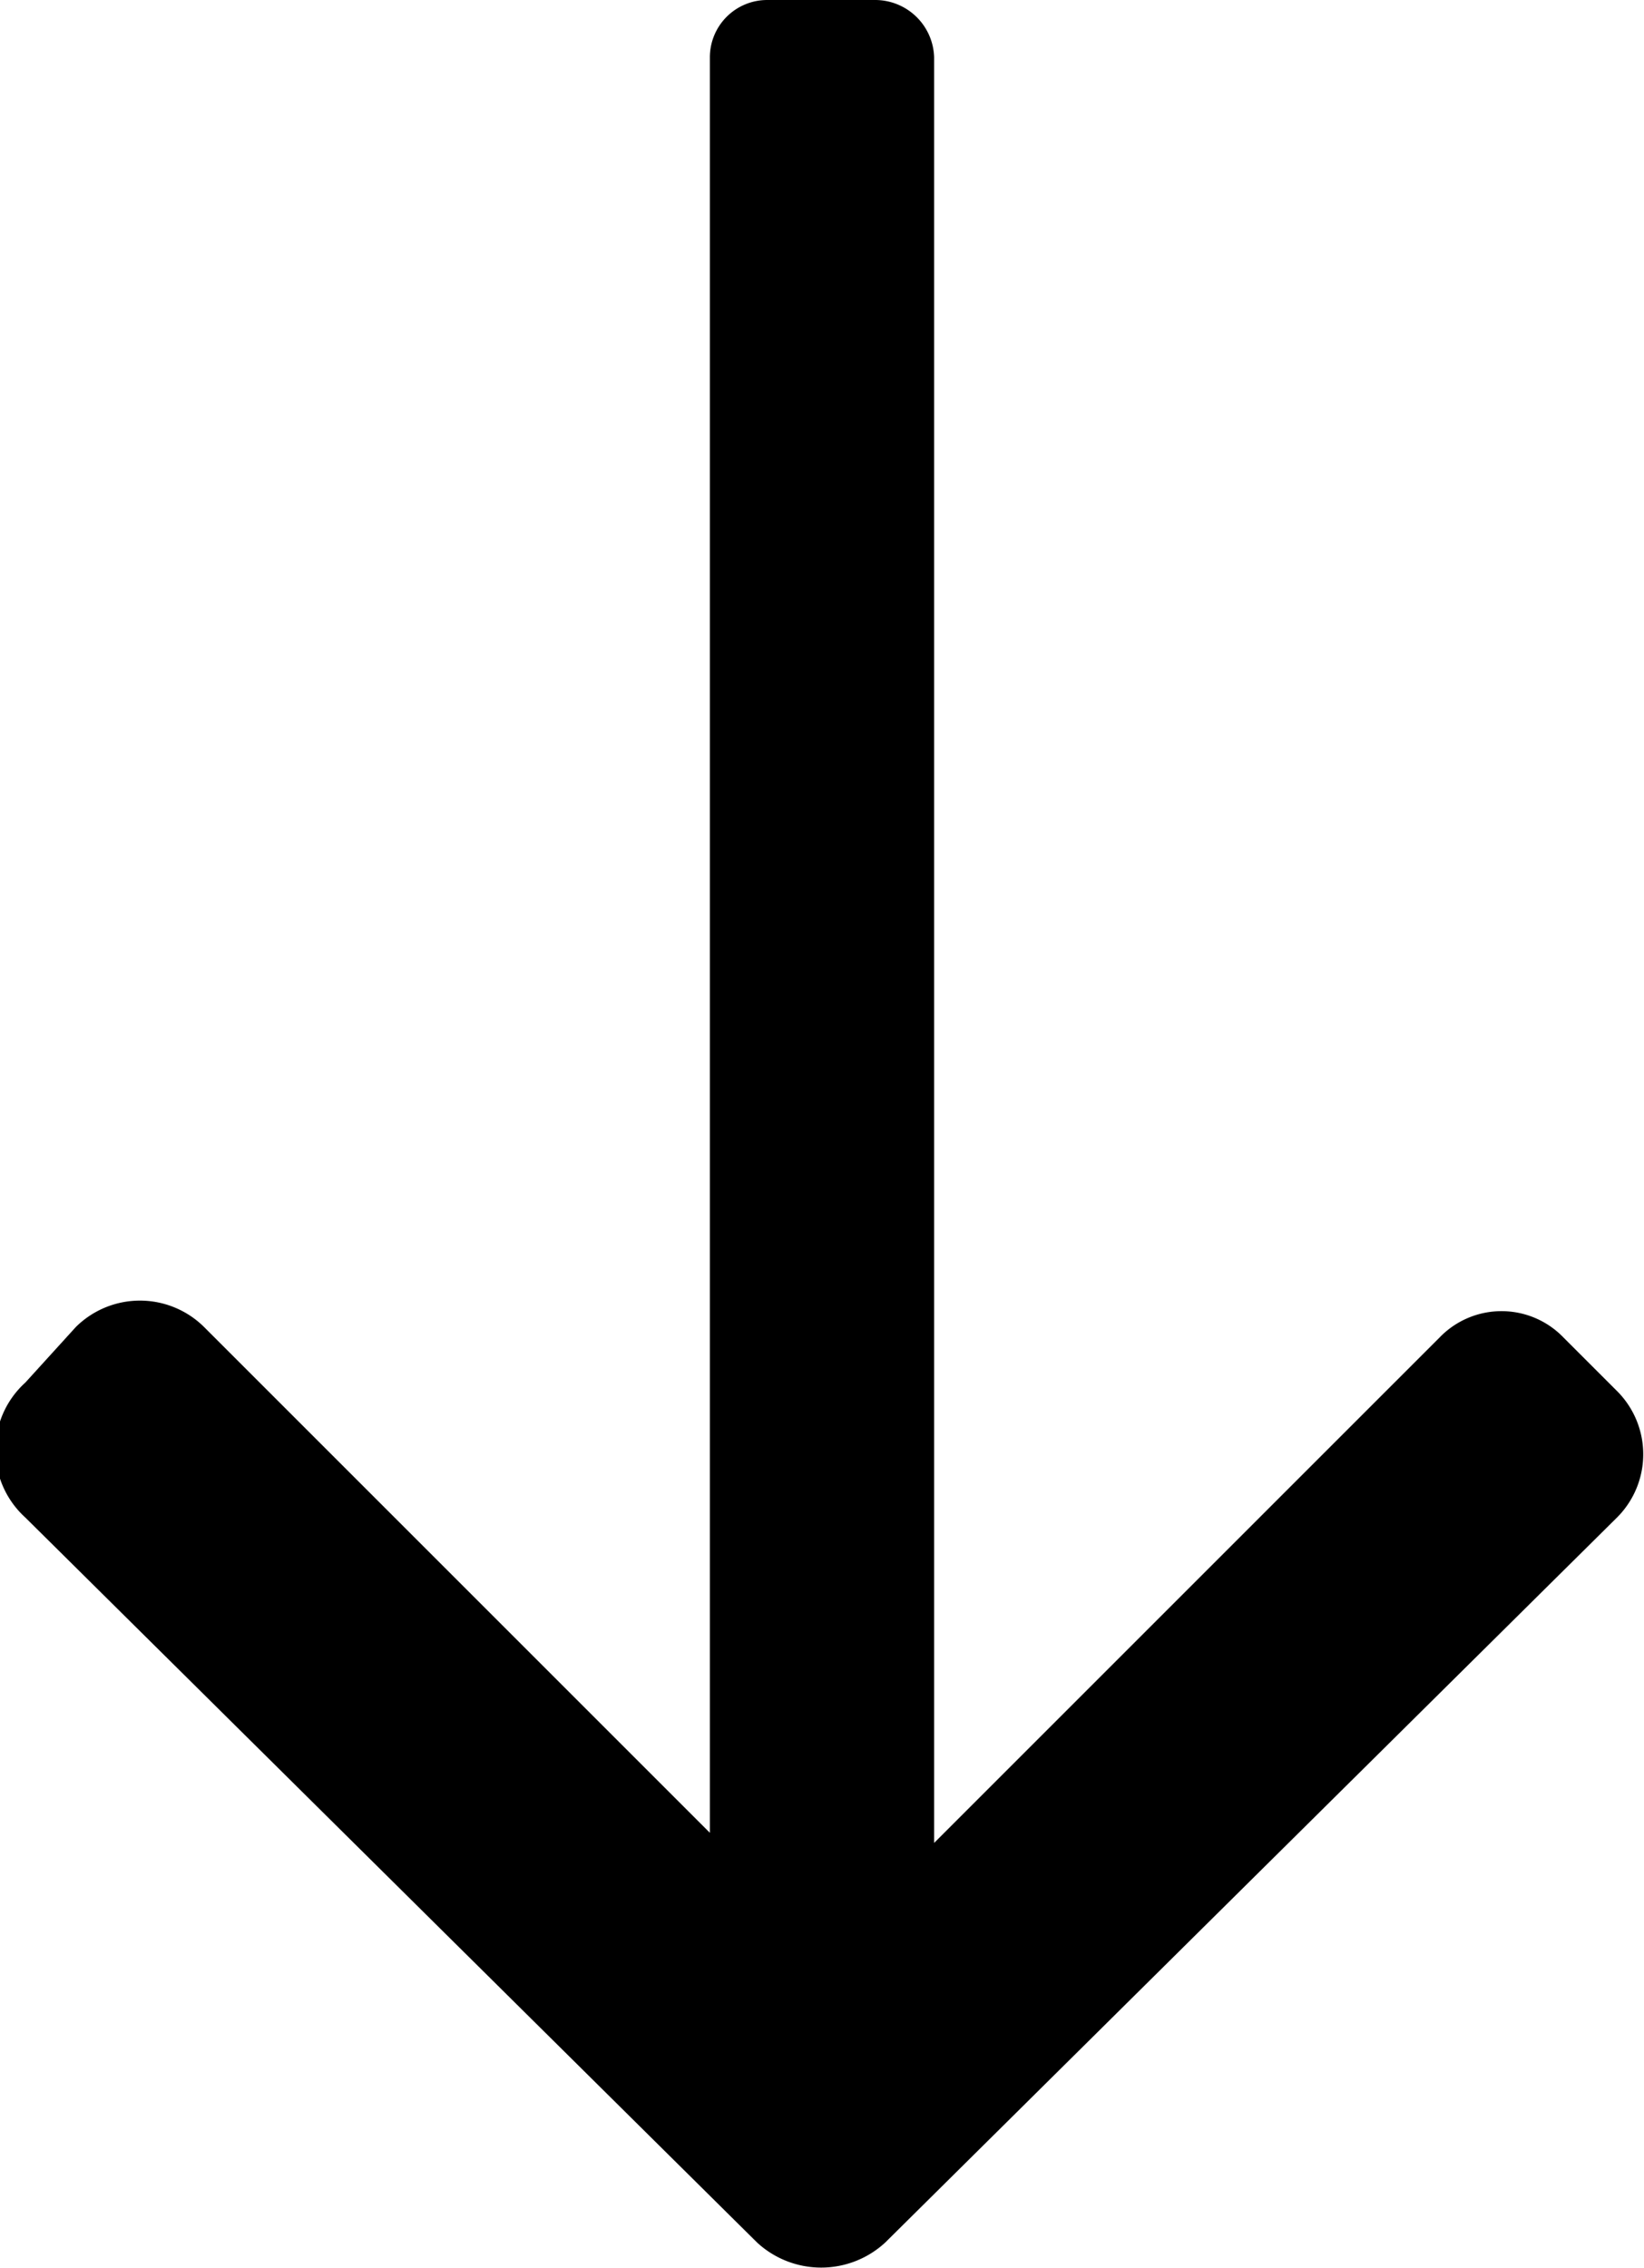 <svg id="Layer_1" data-name="Layer 1" xmlns="http://www.w3.org/2000/svg" viewBox="0 0 9.75 13.45"><g id="Laag_2" data-name="Laag 2"><g id="Laag_1" data-name="Laag 1"><path id="Path_986" data-name="Path 986" d="M5.25,13.3,9.59,9a.53.53,0,0,0,0-.75l-.32-.32a.51.51,0,0,0-.73,0l0,0-3,3V.34A.35.35,0,0,0,5.19,0H4.55a.34.34,0,0,0-.34.34h0V10.87l-3-3a.54.54,0,0,0-.76,0L.15,8.2A.54.54,0,0,0,.15,9L4.49,13.3A.56.56,0,0,0,5.25,13.3Z" transform="translate(0)"/></g></g></svg>